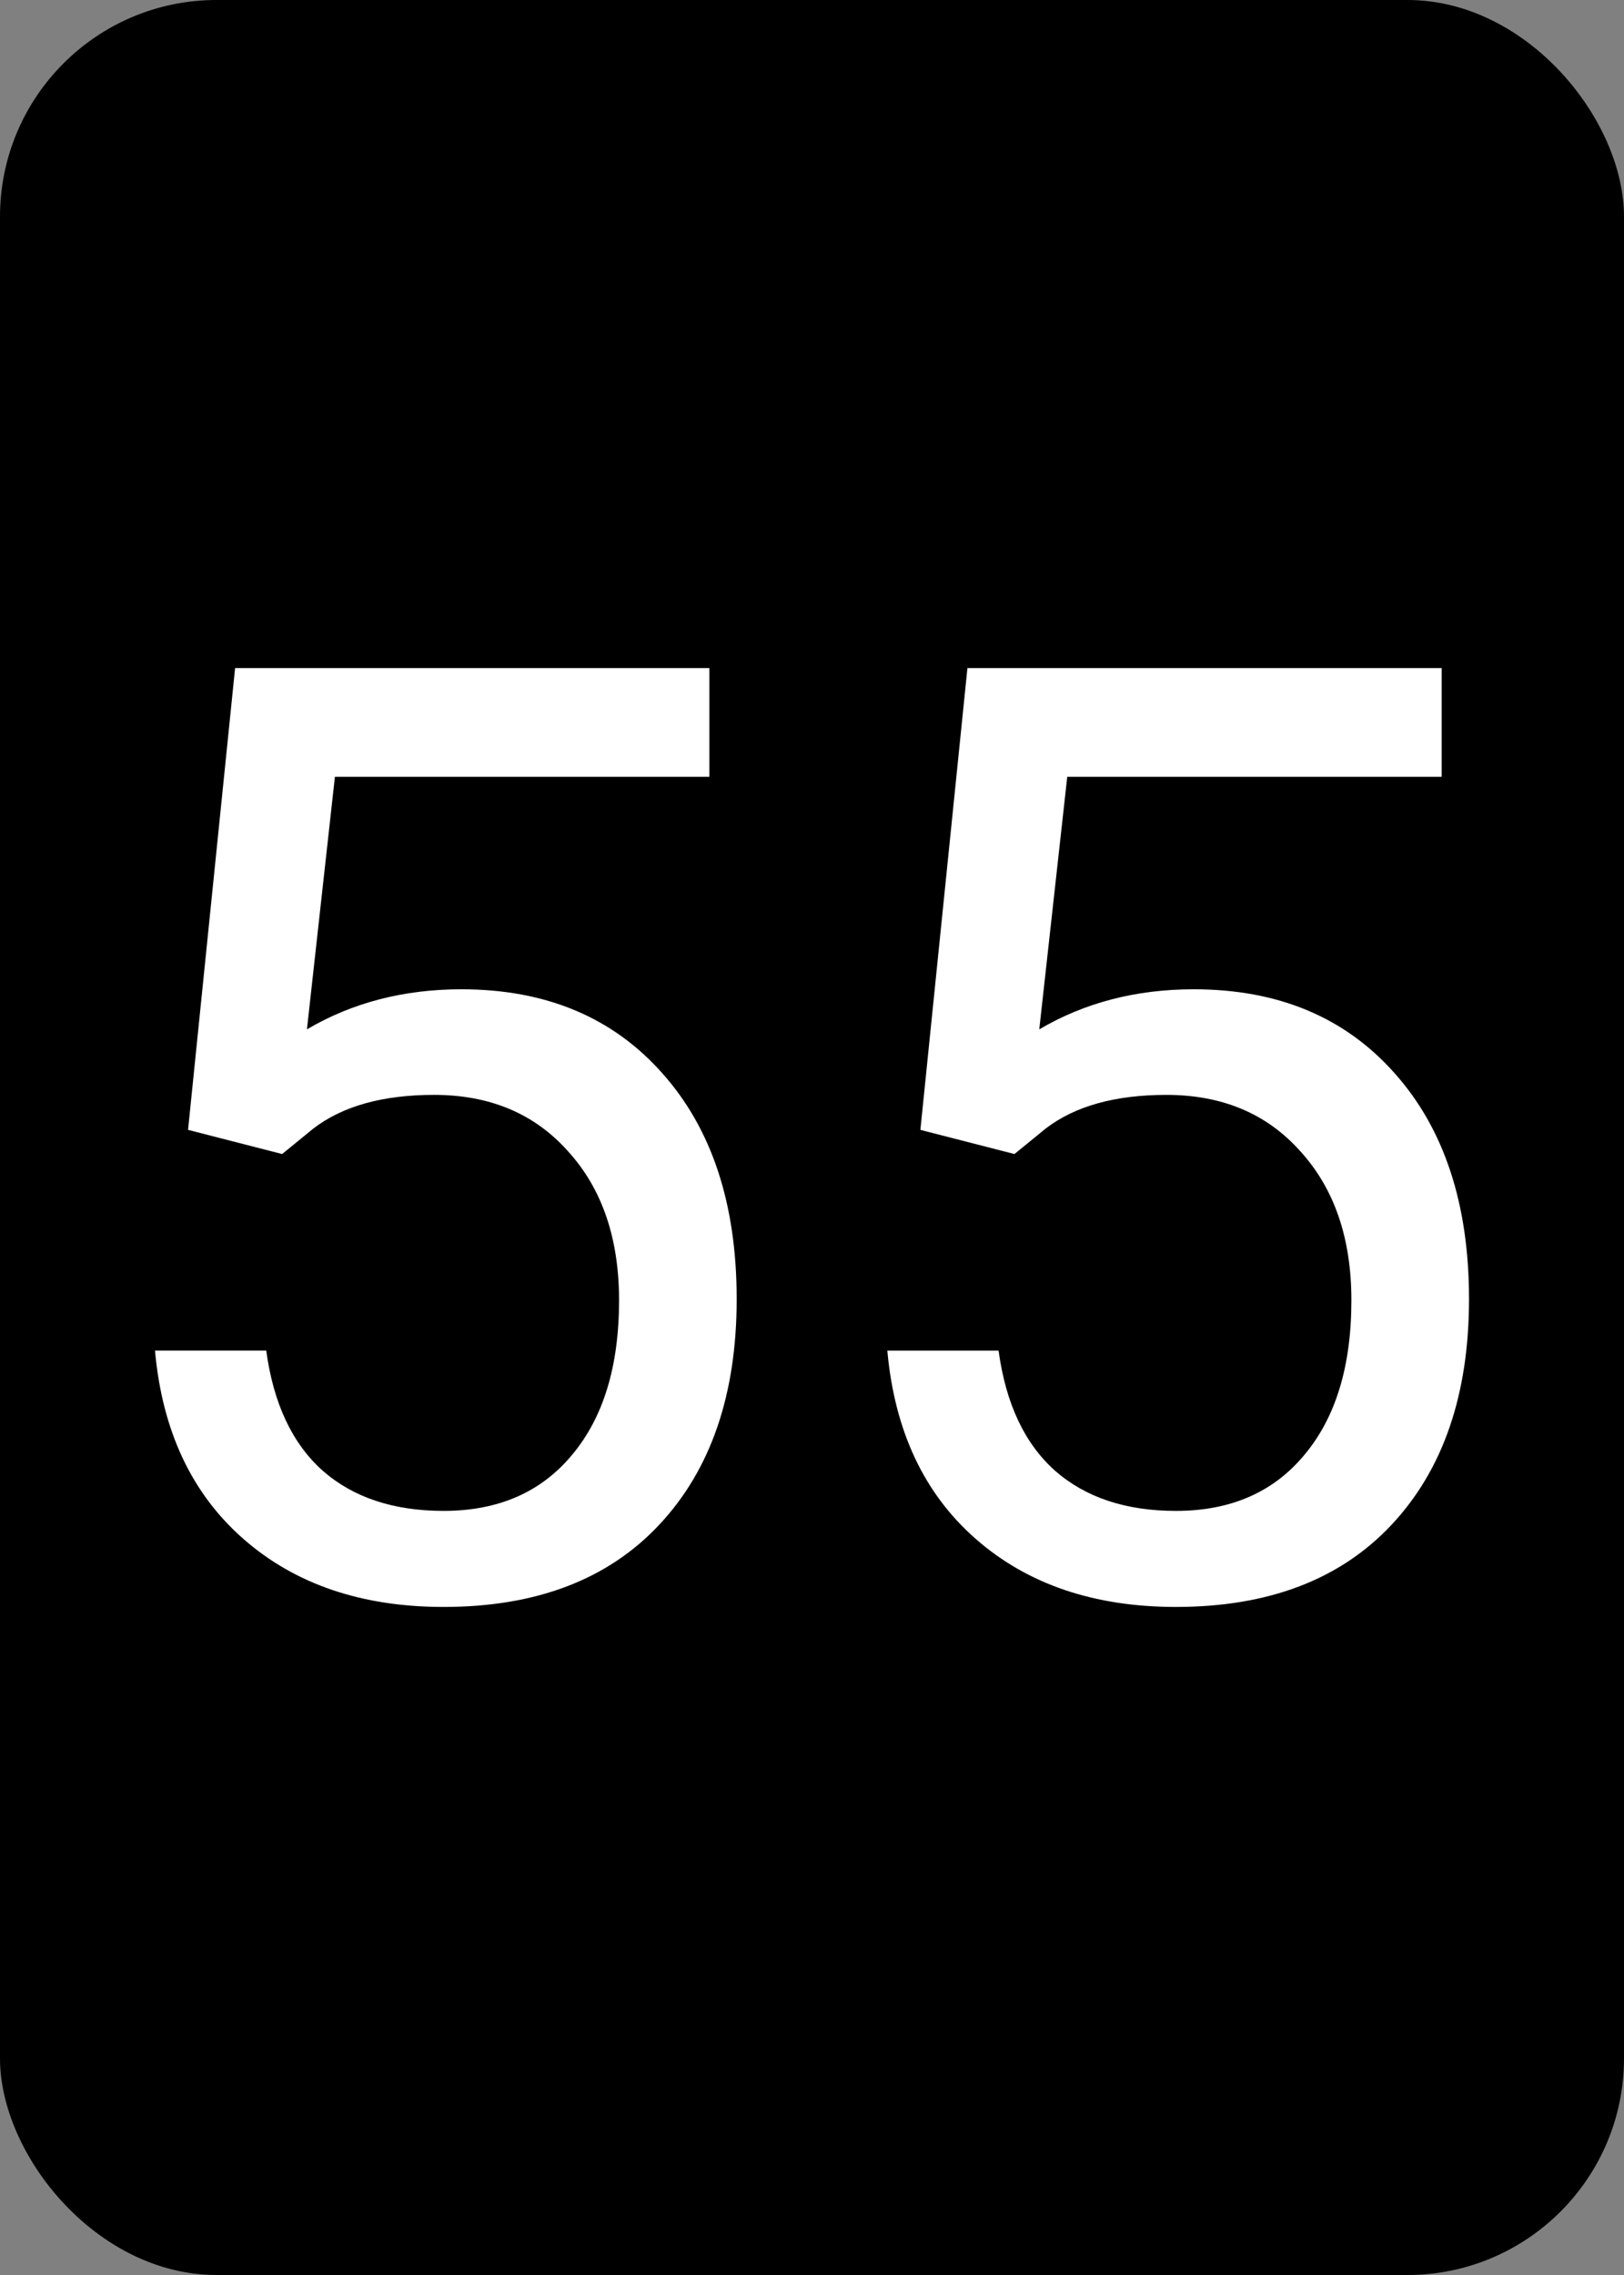 <?xml version="1.0" encoding="UTF-8" standalone="no"?>
<svg xmlns="http://www.w3.org/2000/svg" viewBox="0 0 225 315">
    <rect x="0" y="0" width="225" height="315" fill="#808080" stroke="none"/>
    <g
       id="card55">
      <rect
         ry="30"
         rx="30"
         y="0"
         x="0"
         height="315"
         width="225"
         class="background" />
      <path
         d="m 26.054,156.443 6.518,-63.943 65.705,0 0,15.061 -51.877,0 -3.875,34.966 q 9.424,-5.549 21.402,-5.549 17.527,0 27.832,11.626 10.305,11.538 10.305,31.267 0,19.817 -10.745,31.267 Q 80.661,222.5 61.46,222.5 44.461,222.5 33.716,213.076 22.971,203.652 21.474,187.005 l 15.413,0 q 1.497,11.009 7.839,16.646 6.341,5.549 16.734,5.549 11.362,0 17.791,-7.751 6.518,-7.751 6.518,-21.402 0,-12.859 -7.046,-20.61 -6.958,-7.839 -18.584,-7.839 -10.657,0 -16.734,4.668 l -4.316,3.523 -13.035,-3.347 z"
         style="fill:#ffffff"
         class="text" />
      <path
         d="m 127.517,156.443 6.518,-63.943 65.705,0 0,15.061 -51.877,0 -3.875,34.966 q 9.424,-5.549 21.402,-5.549 17.527,0 27.832,11.626 10.305,11.538 10.305,31.267 0,19.817 -10.745,31.267 Q 182.124,222.5 162.923,222.5 q -16.999,0 -27.744,-9.424 -10.745,-9.424 -12.243,-26.07 l 15.413,0 q 1.497,11.009 7.839,16.646 6.341,5.549 16.734,5.549 11.362,0 17.791,-7.751 6.518,-7.751 6.518,-21.402 0,-12.859 -7.046,-20.61 -6.958,-7.839 -18.584,-7.839 -10.657,0 -16.734,4.668 l -4.316,3.523 -13.035,-3.347 z"
         style="fill:#ffffff"
         class="text" />
    </g>
</svg>
